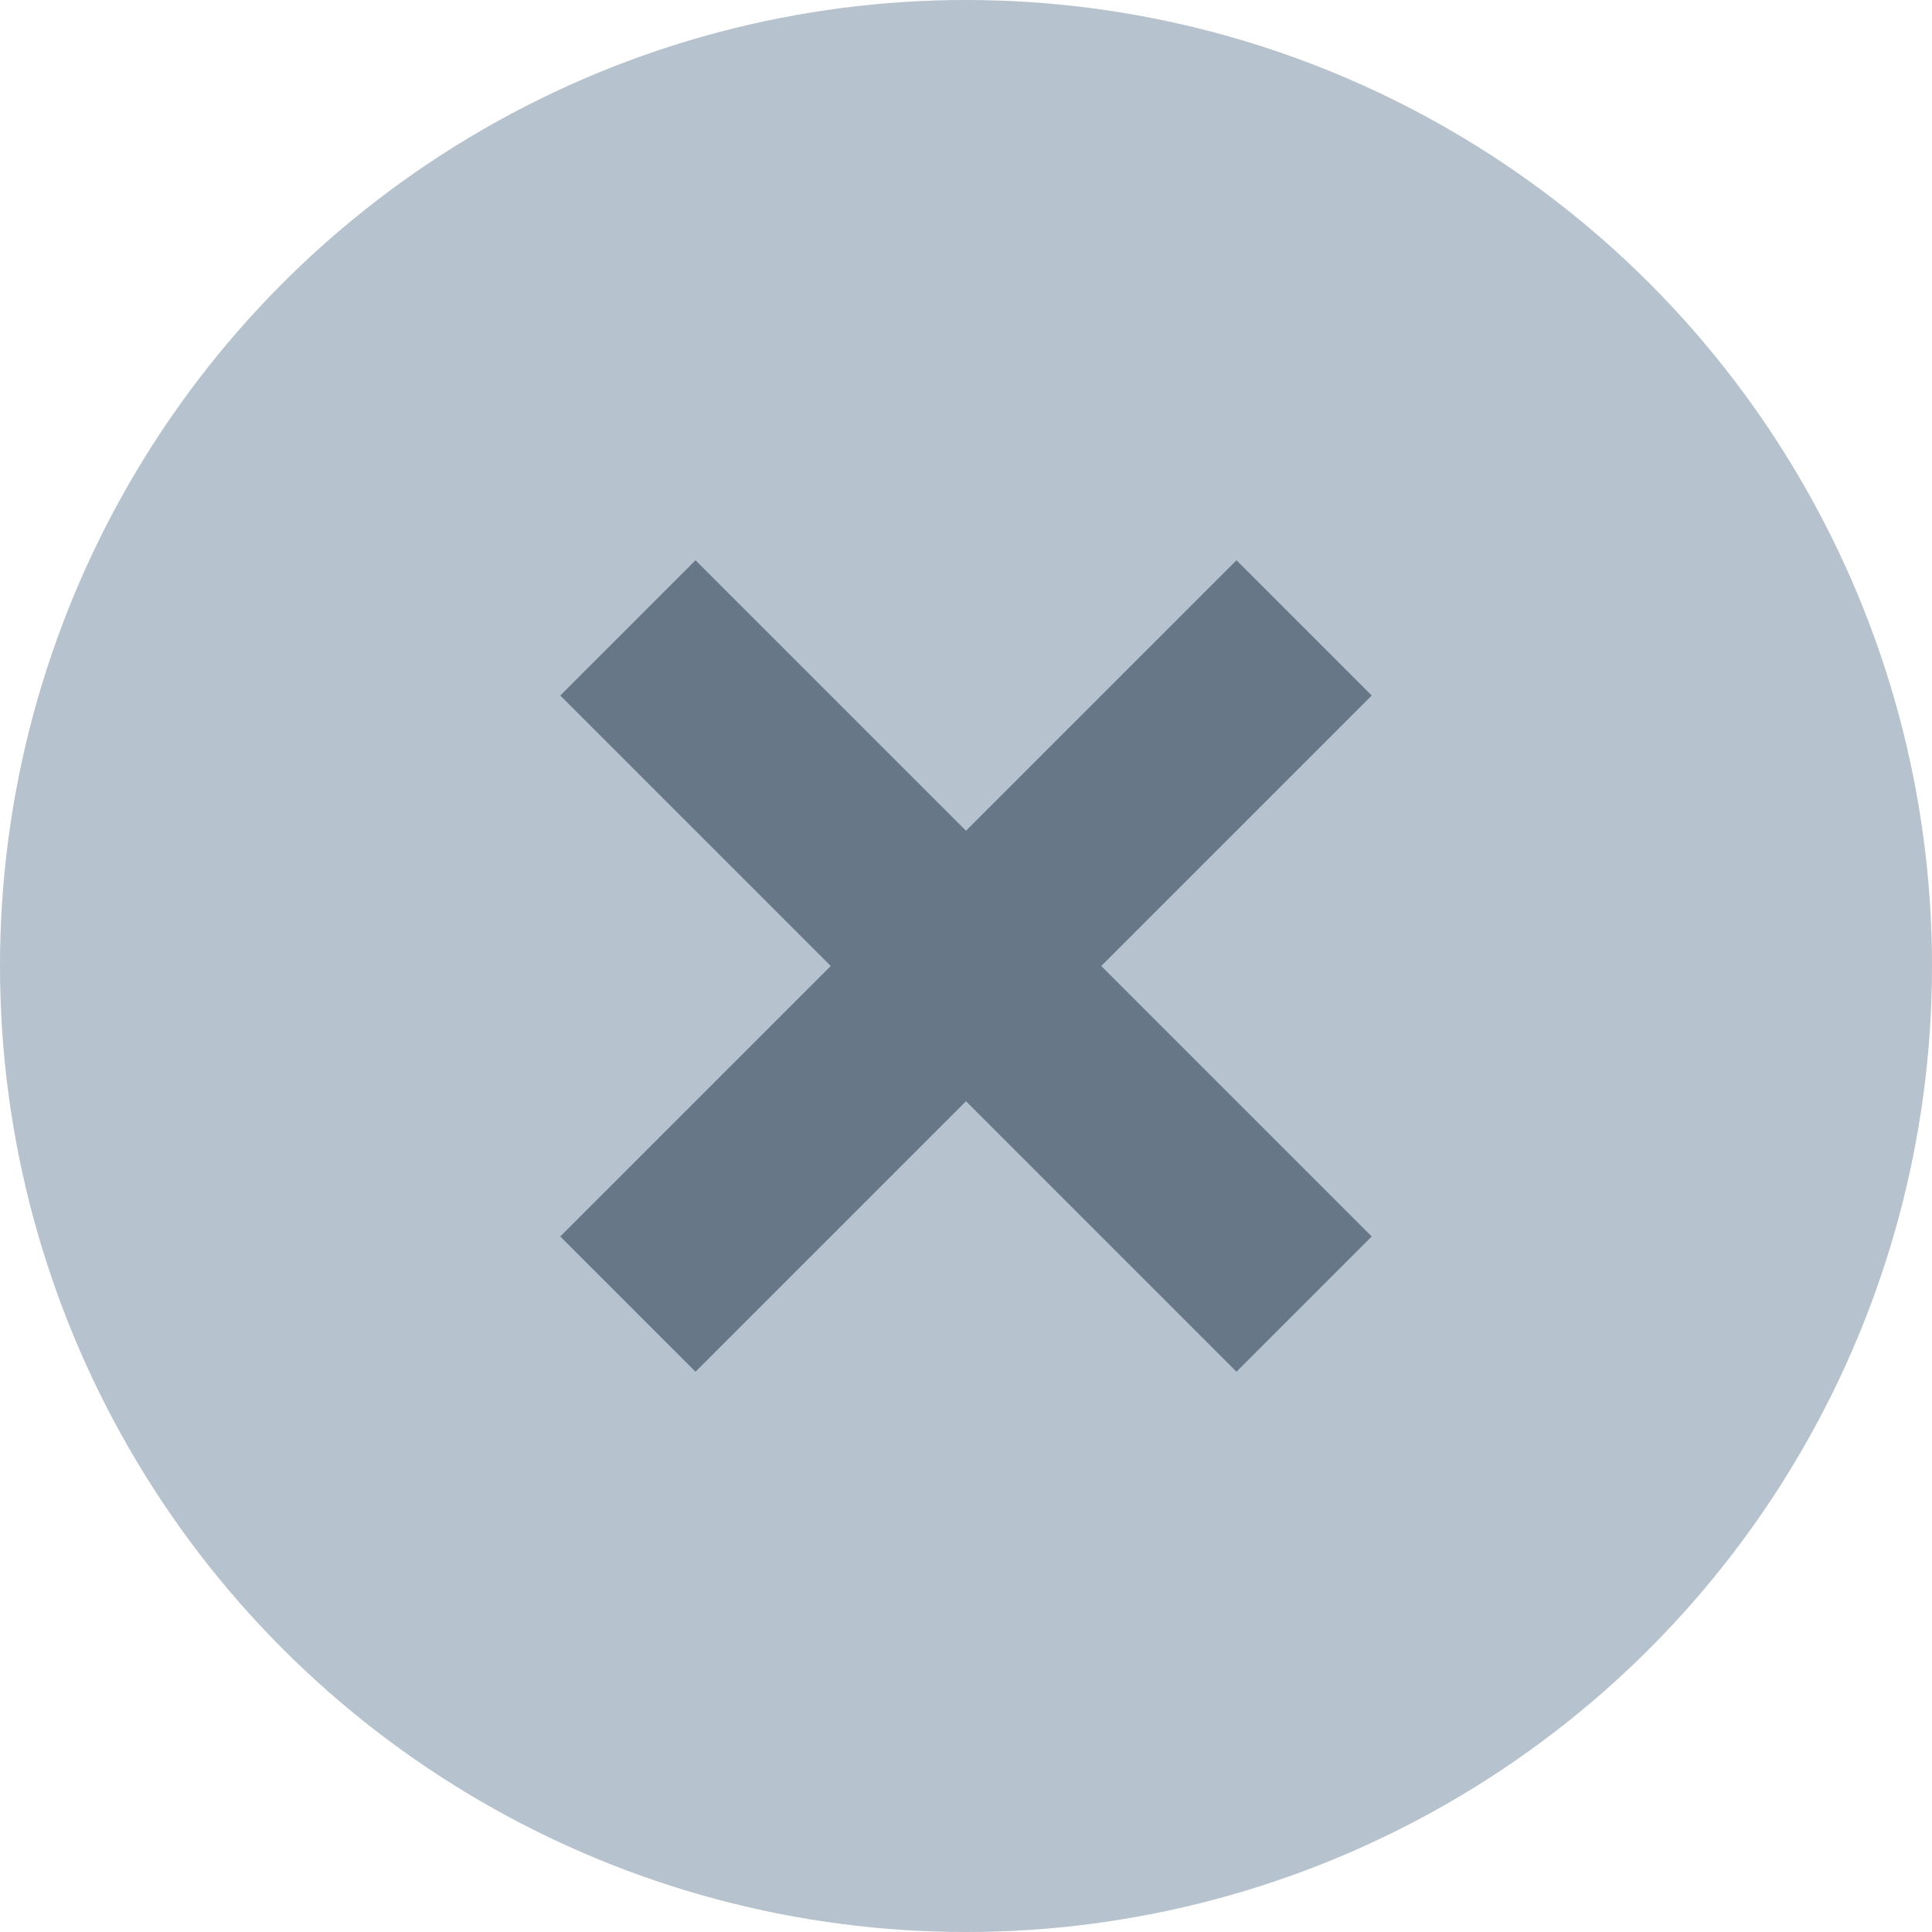 <?xml version="1.0" encoding="utf-8"?>
<!-- Generator: Adobe Illustrator 25.0.0, SVG Export Plug-In . SVG Version: 6.00 Build 0)  -->
<svg version="1.1" id="图层_1" xmlns="http://www.w3.org/2000/svg" xmlns:xlink="http://www.w3.org/1999/xlink" x="0px" y="0px"
	 viewBox="0 0 20 20" style="enable-background:new 0 0 20 20;" xml:space="preserve">
<style type="text/css">
	.st0{fill:#B6C2CD;}
	.st1{opacity:0.6;fill:#324558;enable-background:new    ;}
</style>
<g>
	<circle class="st0" cx="10" cy="10" r="10"/>
	<polygon class="st1" points="10,8.6 7.2,5.8 5.8,7.2 8.6,10 5.8,12.8 7.2,14.2 10,11.4 12.8,14.2 14.2,12.8 11.4,10 14.2,7.2 
		12.8,5.8 	"/>
</g>
</svg>
